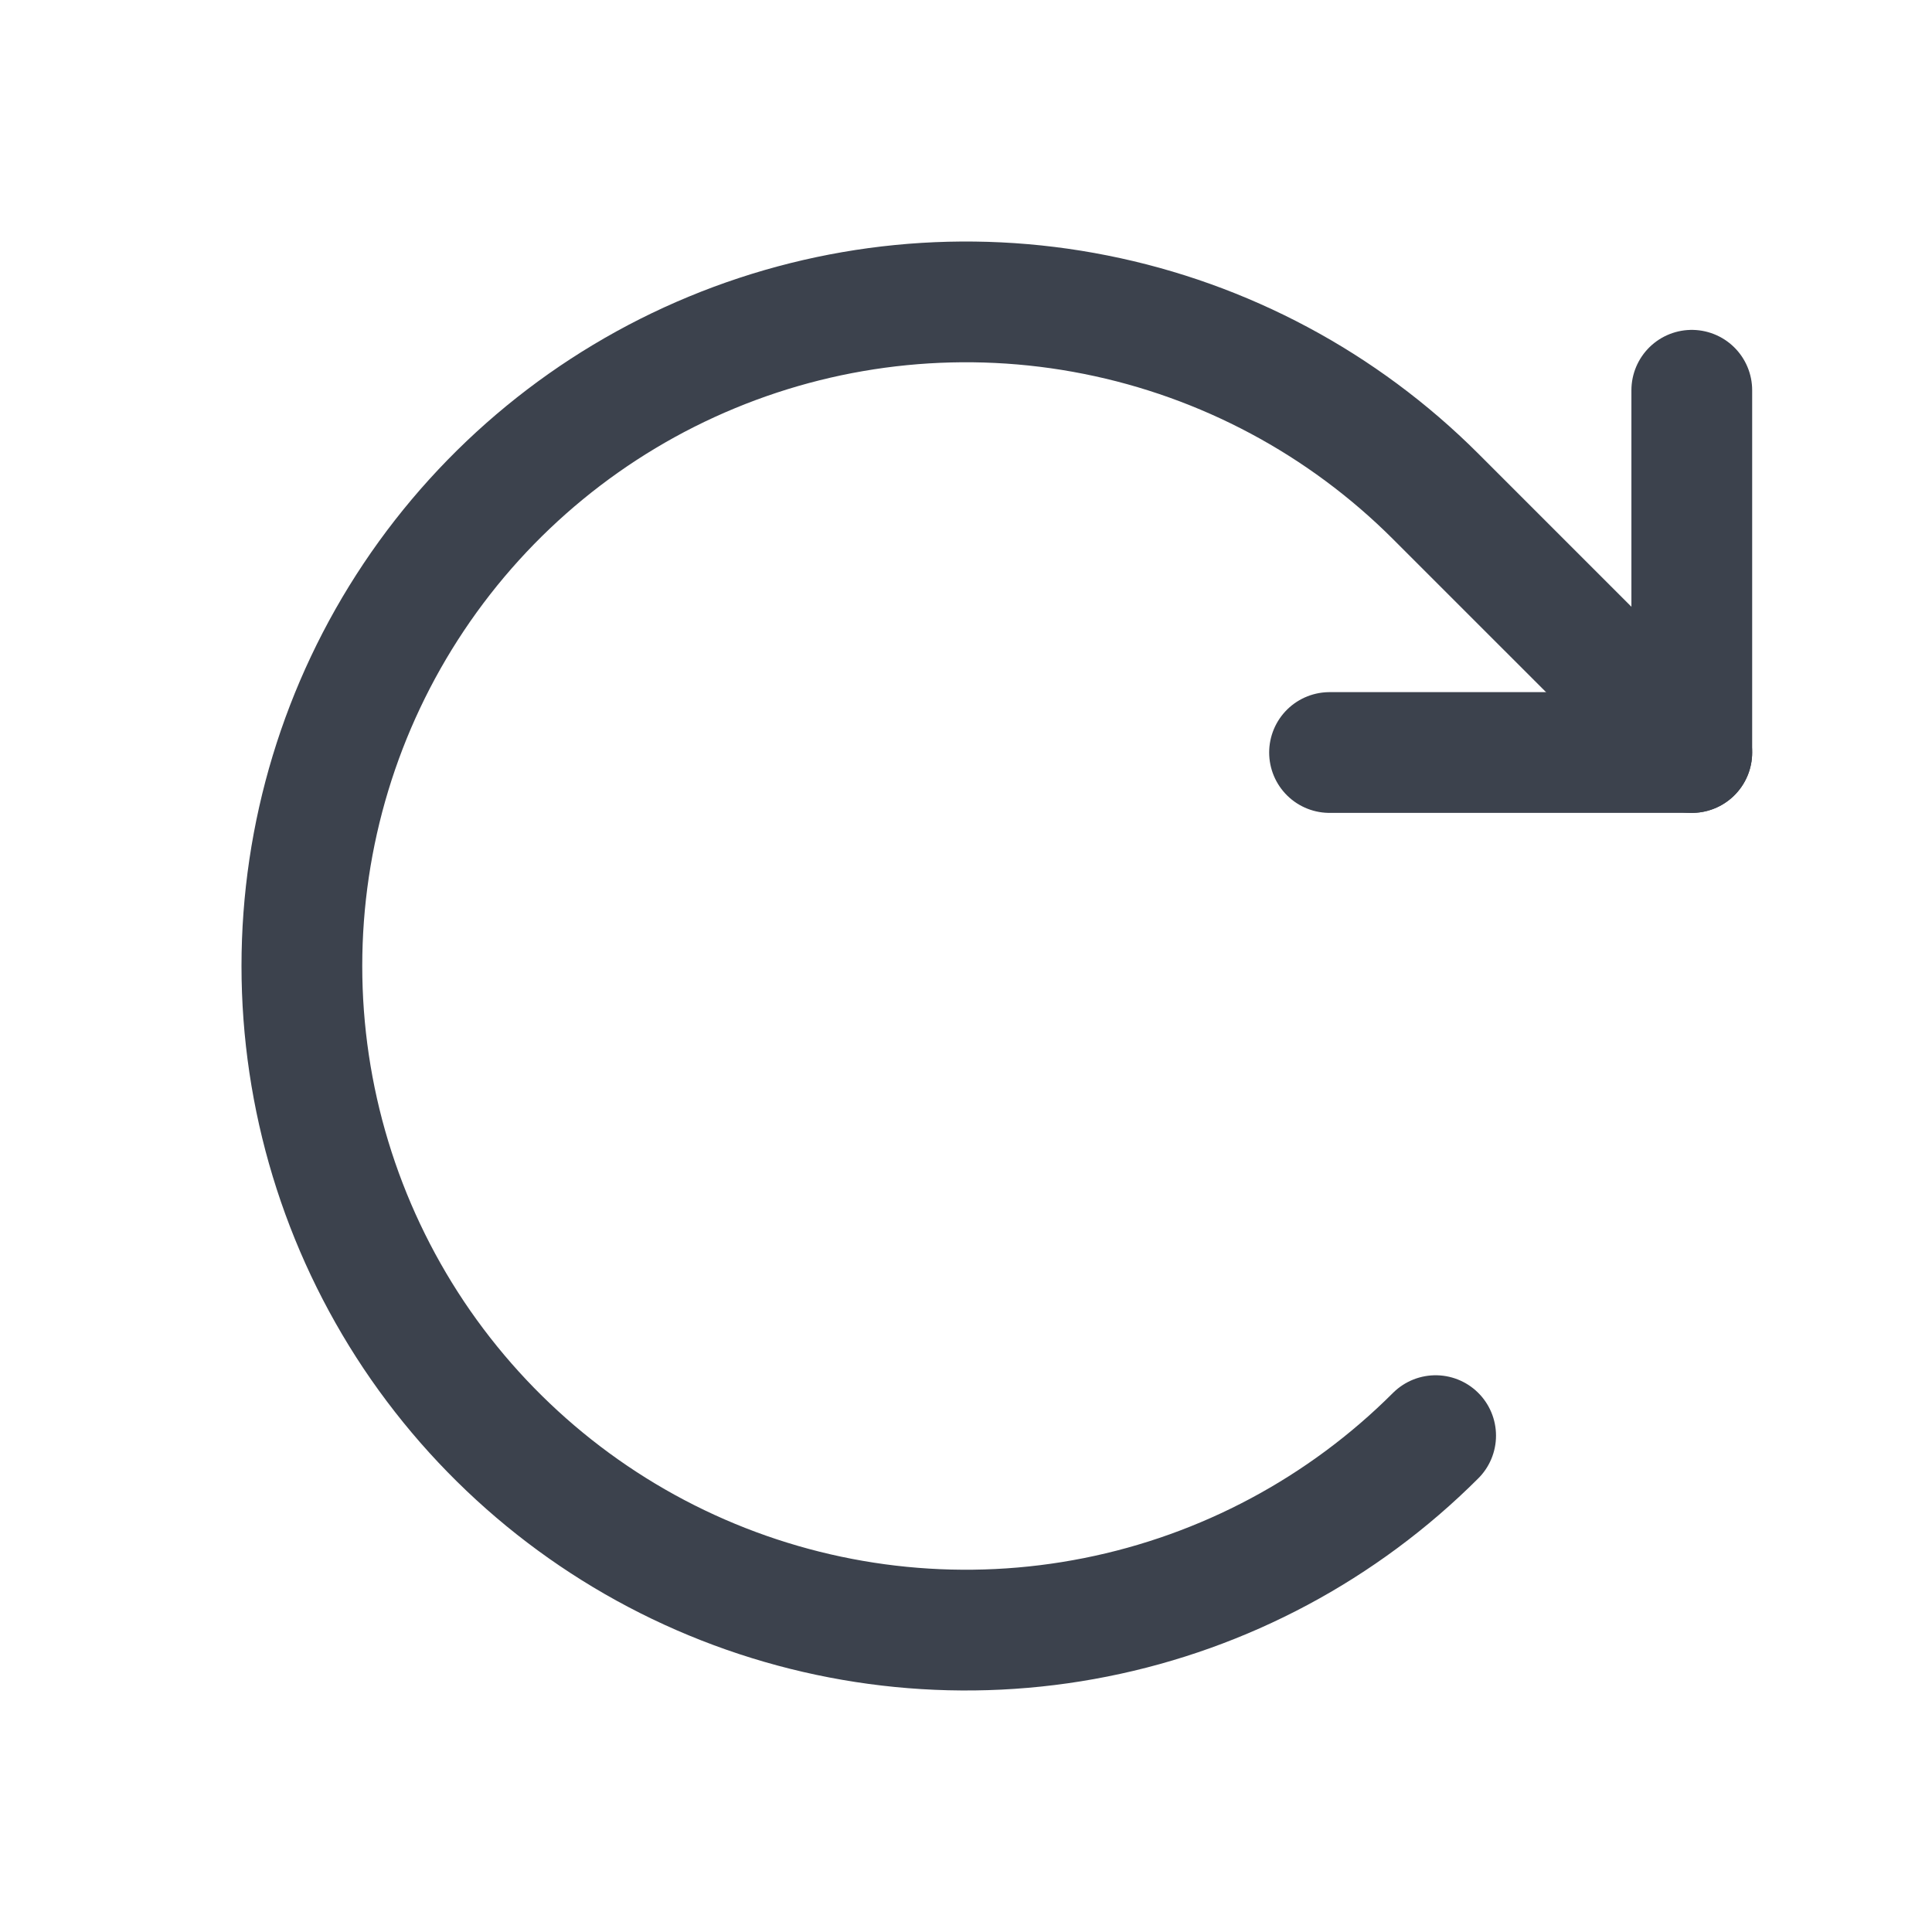 <svg width="24" height="24" viewBox="0 0 24 24" fill="none" xmlns="http://www.w3.org/2000/svg">
<path d="M16.516 9.348H21.016V4.848" stroke="#3C424D" stroke-width="1.5" stroke-linecap="round" stroke-linejoin="round"/>
<path d="M17.834 17.834C16.68 18.987 15.21 19.773 13.61 20.091C12.009 20.41 10.35 20.246 8.843 19.622C7.335 18.998 6.047 17.94 5.14 16.584C4.234 15.227 3.75 13.632 3.75 12C3.75 10.368 4.234 8.773 5.14 7.417C6.047 6.06 7.335 5.002 8.843 4.378C10.35 3.754 12.009 3.59 13.61 3.909C15.21 4.227 16.68 5.013 17.834 6.166L21.016 9.348" stroke="#3C424D" stroke-width="1.5" stroke-linecap="round" stroke-linejoin="round"/>
</svg>
